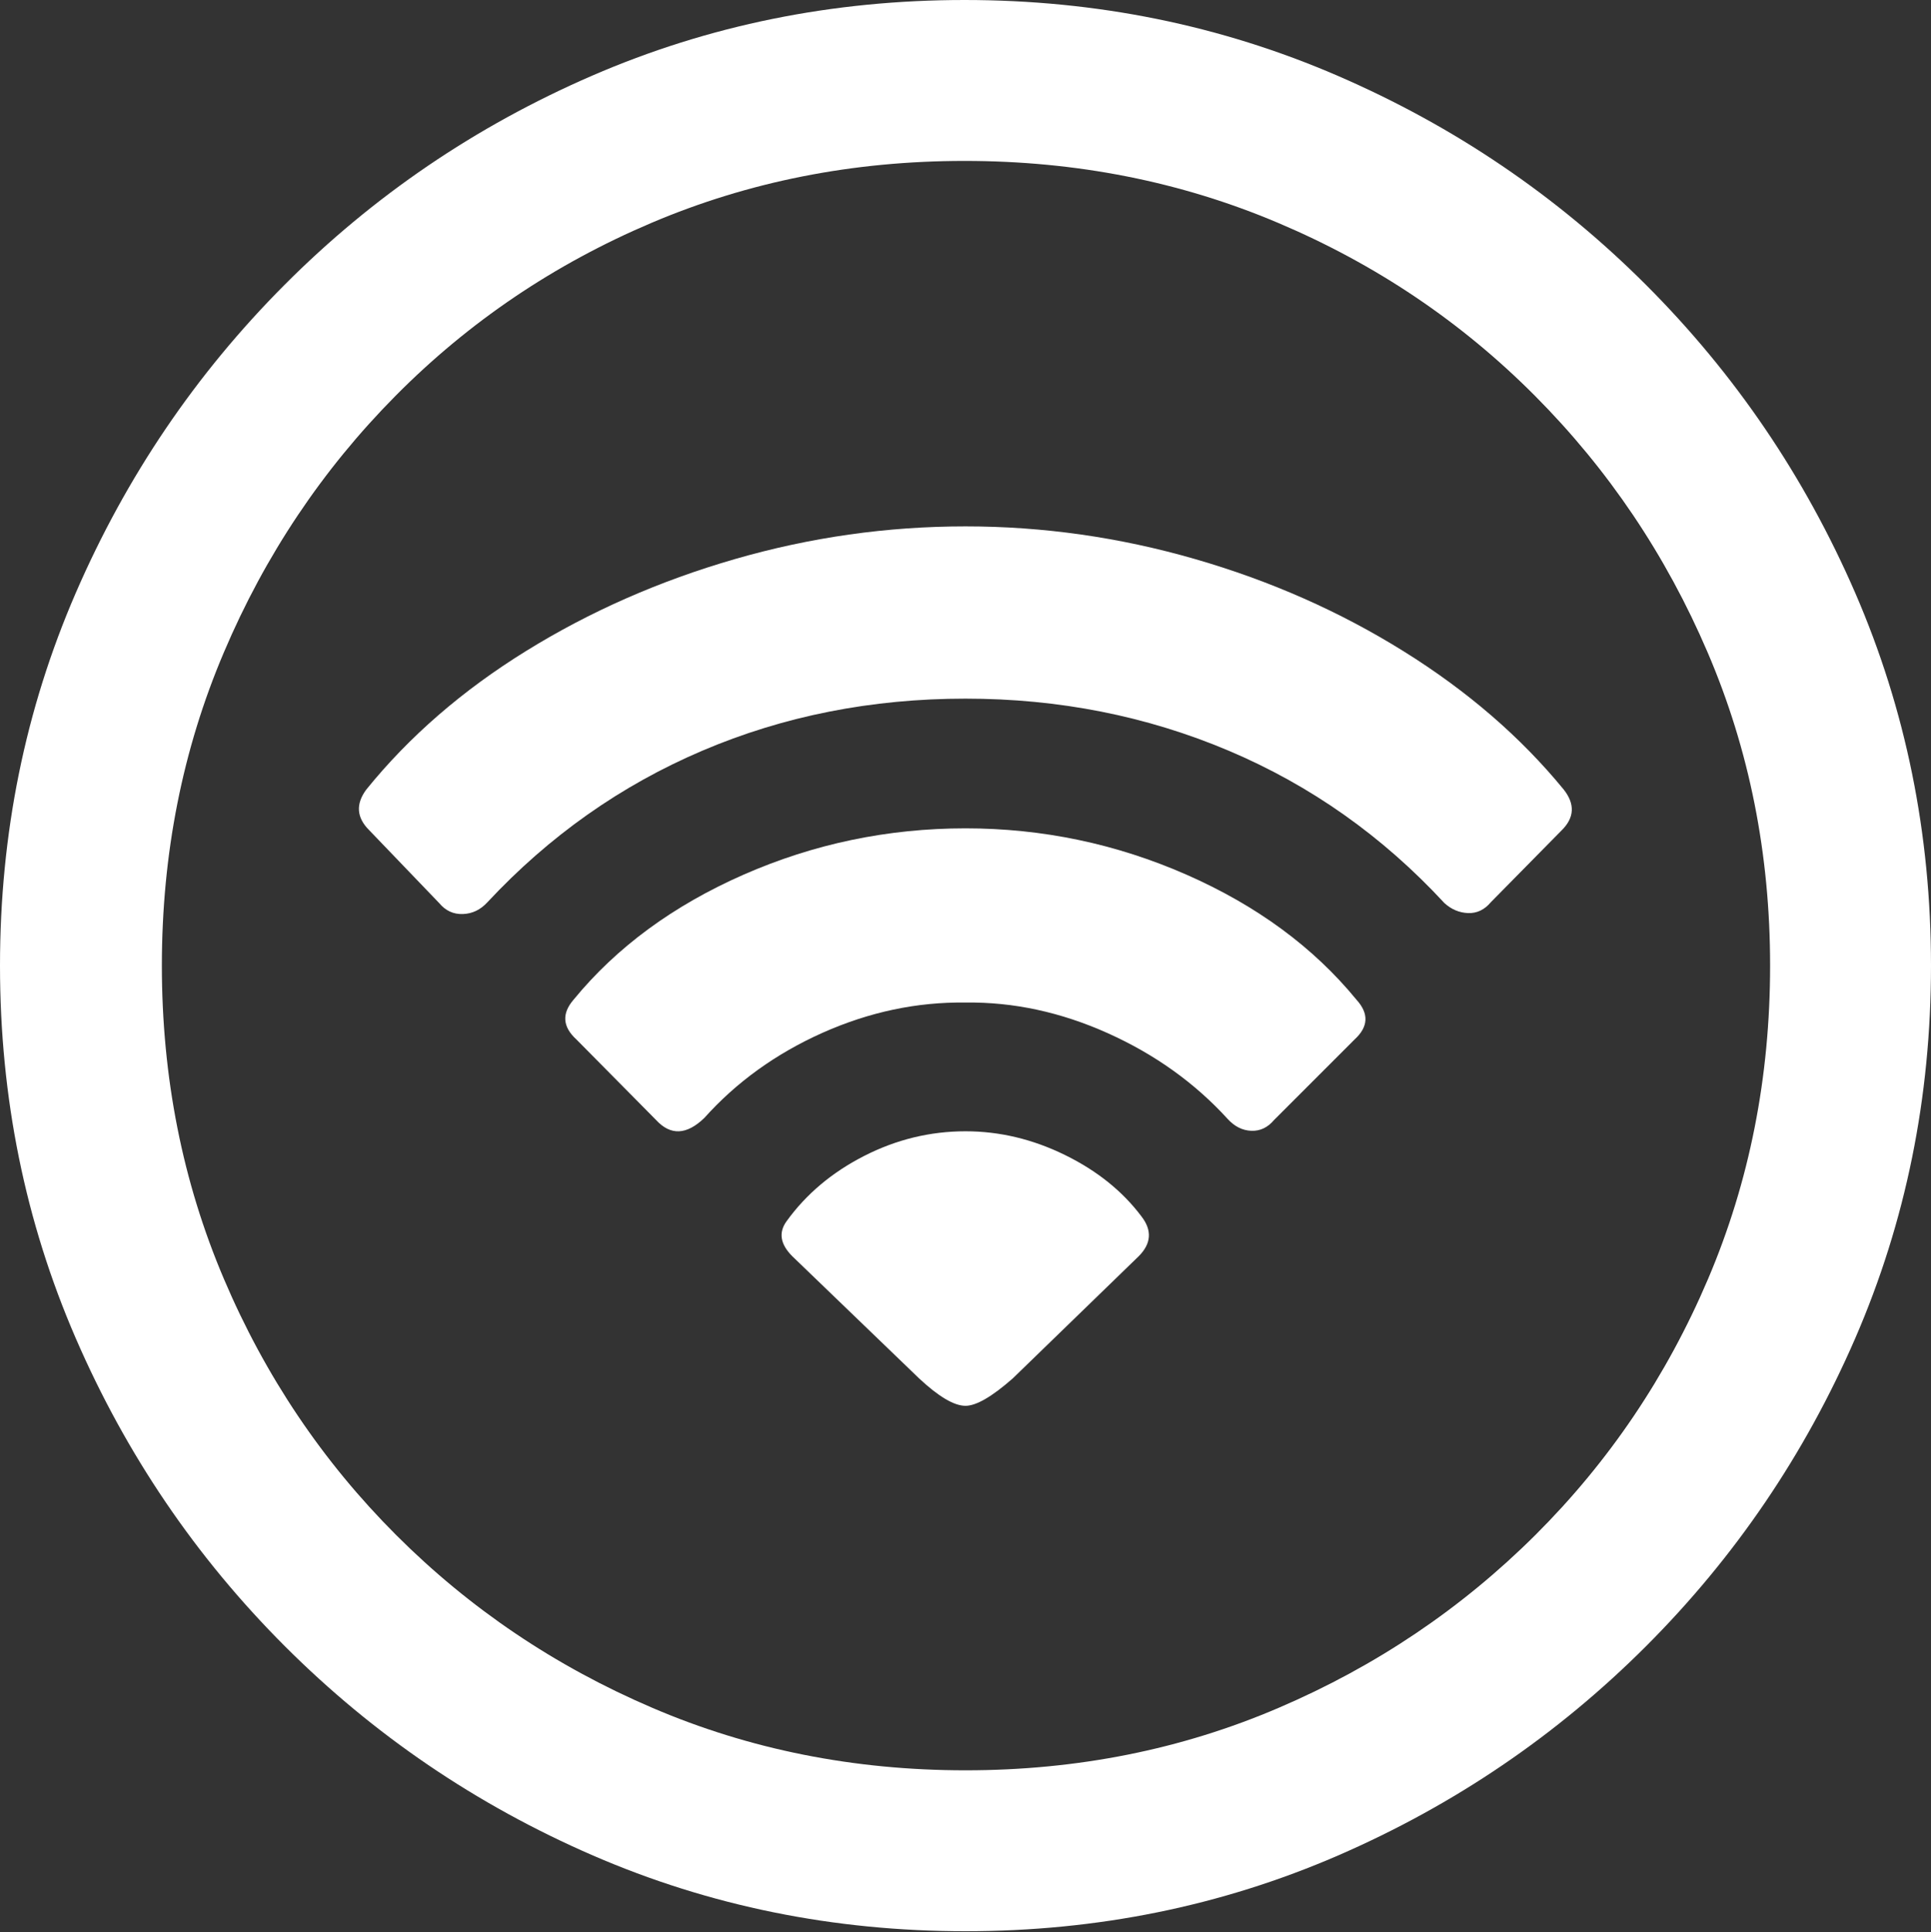 <?xml version="1.0" encoding="UTF-8"?>
<!--Generator: Apple Native CoreSVG 175.5-->
<!DOCTYPE svg
PUBLIC "-//W3C//DTD SVG 1.1//EN"
       "http://www.w3.org/Graphics/SVG/1.1/DTD/svg11.dtd">
<svg version="1.1" xmlns="http://www.w3.org/2000/svg" xmlns:xlink="http://www.w3.org/1999/xlink" width="19.922" height="19.932">
 <rect width="100%" height="100%" fill="#333333" stroke="none"/>
 <g>
  <rect height="19.932" opacity="0" width="19.922" x="0" y="0"/>
  <path d="M9.961 19.922Q12.002 19.922 13.804 19.141Q15.605 18.359 16.982 16.982Q18.359 15.605 19.141 13.804Q19.922 12.002 19.922 9.961Q19.922 7.92 19.141 6.118Q18.359 4.316 16.982 2.939Q15.605 1.562 13.799 0.781Q11.992 0 9.951 0Q7.91 0 6.108 0.781Q4.307 1.562 2.935 2.939Q1.562 4.316 0.781 6.118Q0 7.92 0 9.961Q0 12.002 0.781 13.804Q1.562 15.605 2.939 16.982Q4.316 18.359 6.118 19.141Q7.92 19.922 9.961 19.922ZM9.961 18.262Q8.232 18.262 6.729 17.617Q5.225 16.973 4.087 15.835Q2.949 14.697 2.31 13.193Q1.67 11.69 1.67 9.961Q1.67 8.232 2.31 6.729Q2.949 5.225 4.082 4.082Q5.215 2.939 6.719 2.3Q8.223 1.66 9.951 1.66Q11.68 1.66 13.188 2.3Q14.697 2.939 15.835 4.082Q16.973 5.225 17.617 6.729Q18.262 8.232 18.262 9.961Q18.262 11.69 17.622 13.193Q16.982 14.697 15.84 15.835Q14.697 16.973 13.193 17.617Q11.69 18.262 9.961 18.262Z" fill="#ffffff"/>
  <path d="M9.961 14.502Q10.127 14.502 10.449 14.219L11.748 12.959Q11.943 12.764 11.777 12.549Q11.484 12.158 10.986 11.914Q10.488 11.67 9.961 11.67Q9.414 11.67 8.916 11.924Q8.418 12.178 8.115 12.598Q7.988 12.773 8.174 12.959L9.482 14.219Q9.785 14.502 9.961 14.502Z" fill="#ffffff"/>
  <path d="M6.768 11.553Q6.992 11.797 7.266 11.533Q7.764 10.977 8.486 10.654Q9.209 10.332 9.961 10.342Q10.703 10.332 11.431 10.659Q12.158 10.986 12.666 11.543Q12.773 11.66 12.91 11.665Q13.047 11.67 13.145 11.553L13.975 10.723Q14.19 10.527 13.994 10.312Q13.33 9.502 12.241 9.023Q11.152 8.545 9.961 8.545Q8.76 8.545 7.671 9.023Q6.582 9.502 5.918 10.312Q5.732 10.527 5.947 10.723Z" fill="#ffffff"/>
  <path d="M4.531 9.316Q4.629 9.434 4.775 9.429Q4.922 9.424 5.029 9.307Q5.986 8.281 7.246 7.744Q8.506 7.207 9.961 7.207Q11.406 7.207 12.676 7.744Q13.945 8.281 14.902 9.316Q15.01 9.414 15.146 9.419Q15.283 9.424 15.381 9.307L16.113 8.564Q16.309 8.369 16.133 8.145Q15.469 7.334 14.482 6.719Q13.496 6.104 12.329 5.767Q11.162 5.43 9.961 5.43Q8.75 5.43 7.583 5.767Q6.416 6.104 5.43 6.714Q4.443 7.324 3.779 8.145Q3.613 8.369 3.809 8.564Z" fill="#ffffff"/>
 </g>
</svg>
